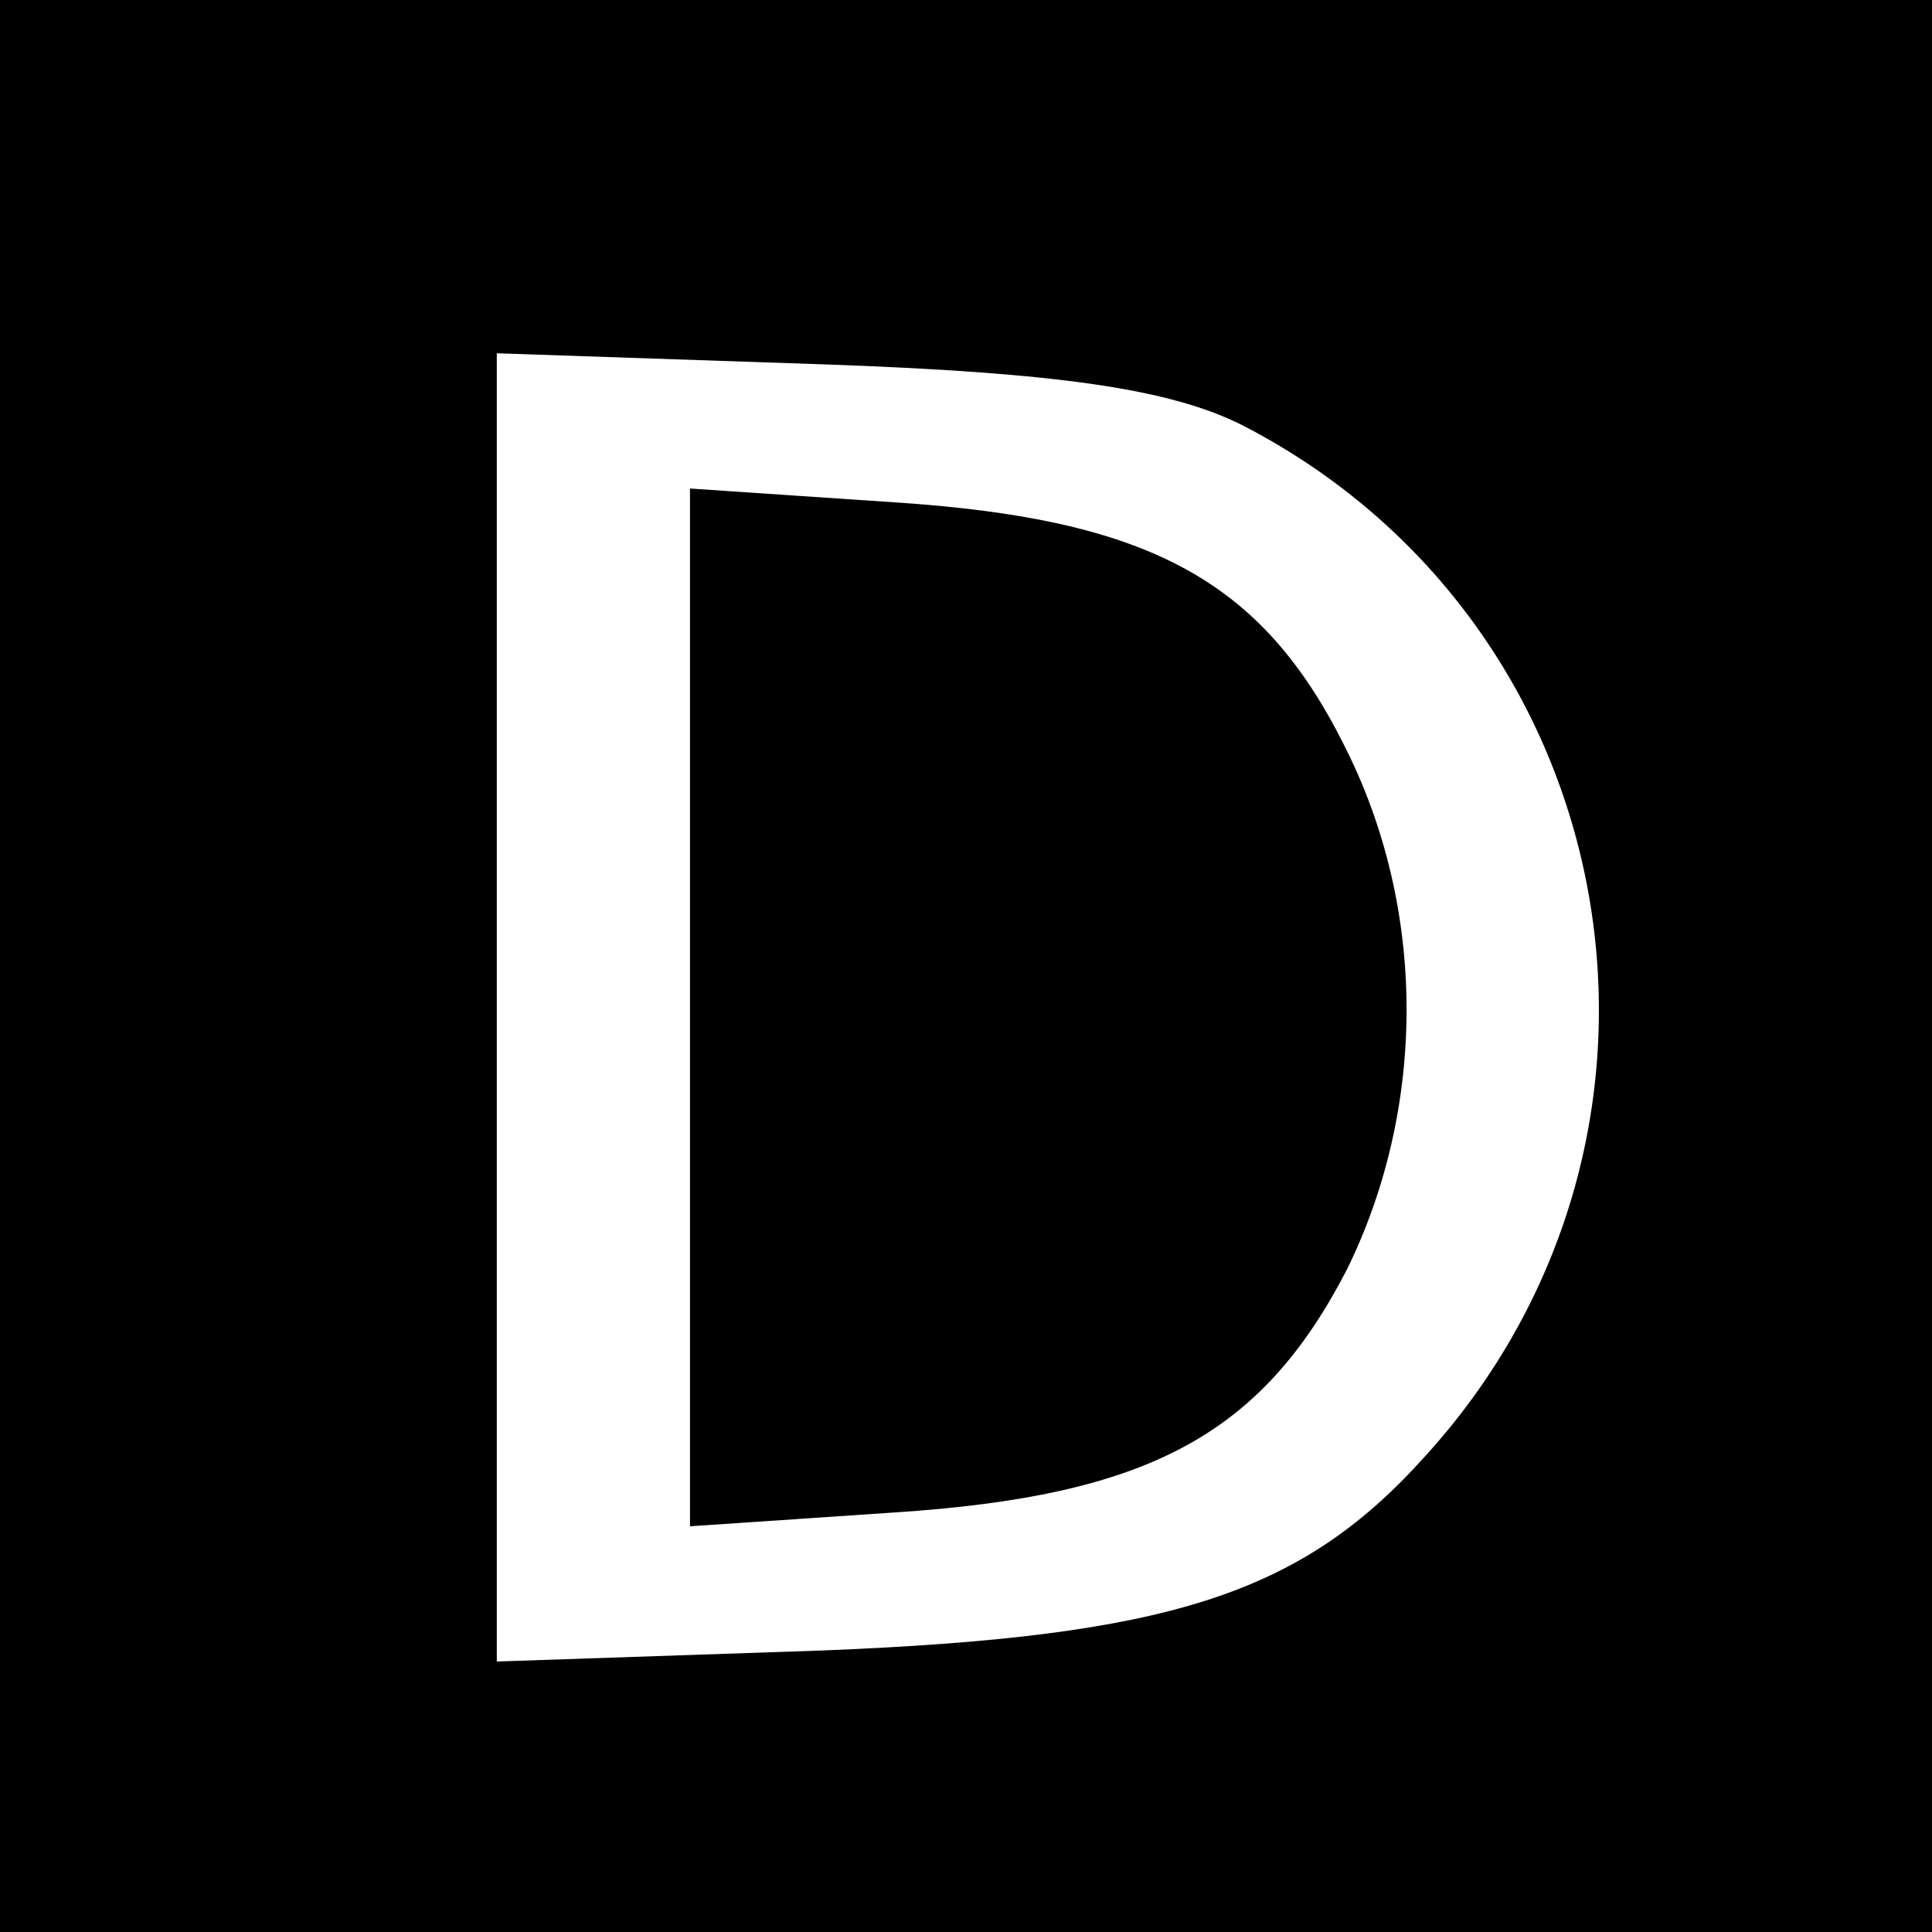 <?xml version="1.0" standalone="no"?>
<!DOCTYPE svg PUBLIC "-//W3C//DTD SVG 20010904//EN"
 "http://www.w3.org/TR/2001/REC-SVG-20010904/DTD/svg10.dtd">
<svg version="1.0" xmlns="http://www.w3.org/2000/svg"
 width="70pt" height="70pt" viewBox="0 0 70 70"
 preserveAspectRatio="xMidYMid meet">
<g transform="translate(0,70) scale(0.1,-0.1)"
fill="#000000" stroke="none">
<path d="M0 350 l0 -350 350 0 350 0 0 350 0 350 -350 0 -350 0 0 -350z m450
196 c140 -72 173 -257 66 -374 -45 -50 -93 -65 -218 -70 l-118 -4 0 237 0 237
118 -4 c86 -3 126 -9 152 -22z"/>
<path d="M250 335 l0 -188 74 5 c92 6 133 28 164 88 29 59 29 131 -1 190 -30
60 -71 82 -163 88 l-74 5 0 -188z"/>
</g>
</svg>
